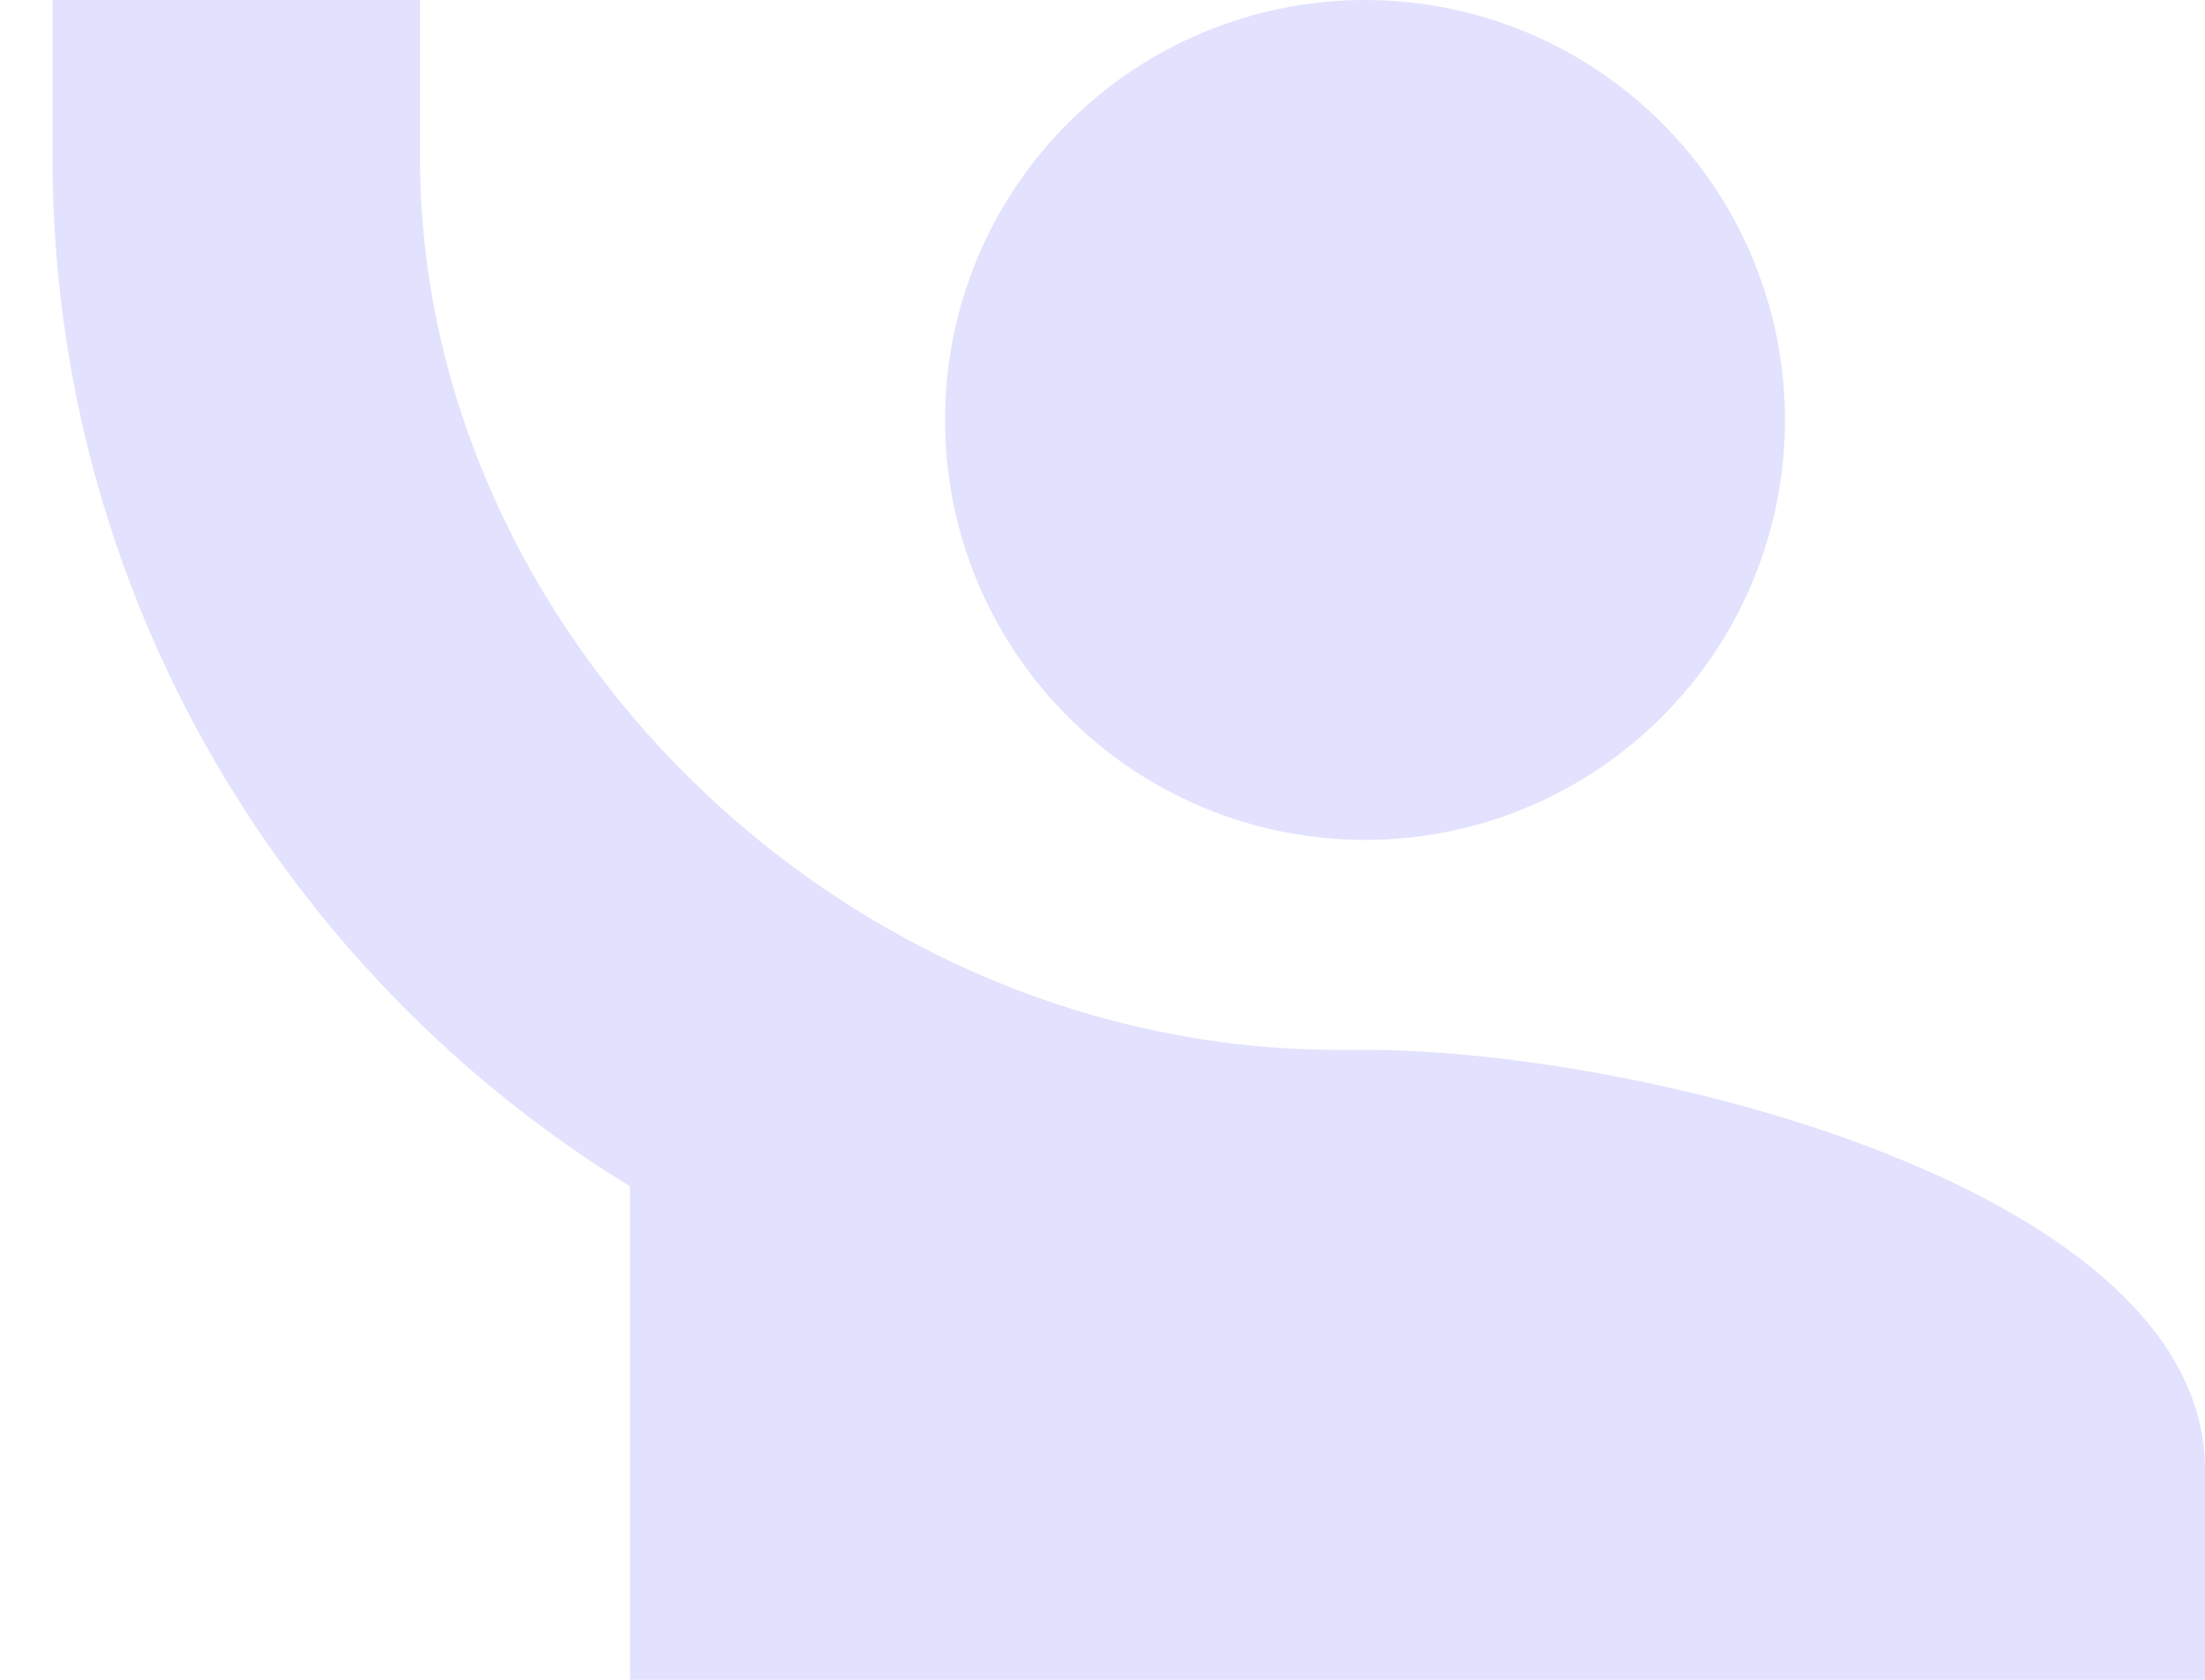 <svg width="21" height="16" viewBox="0 0 21 16" fill="none" xmlns="http://www.w3.org/2000/svg">
<path d="M0.5 0V1.5C0.5 5.65 2.71 9.28 6 11.3V16H21V14C21 11.34 15.67 10 13 10H12.75C8 10 4 6 4 1.5V0M13 0C11.939 0 10.922 0.421 10.172 1.172C9.421 1.922 9 2.939 9 4C9 5.061 9.421 6.078 10.172 6.828C10.922 7.579 11.939 8 13 8C14.061 8 15.078 7.579 15.828 6.828C16.579 6.078 17 5.061 17 4C17 2.939 16.579 1.922 15.828 1.172C15.078 0.421 14.061 0 13 0Z" fill="#E2E2FE"/>
</svg>
